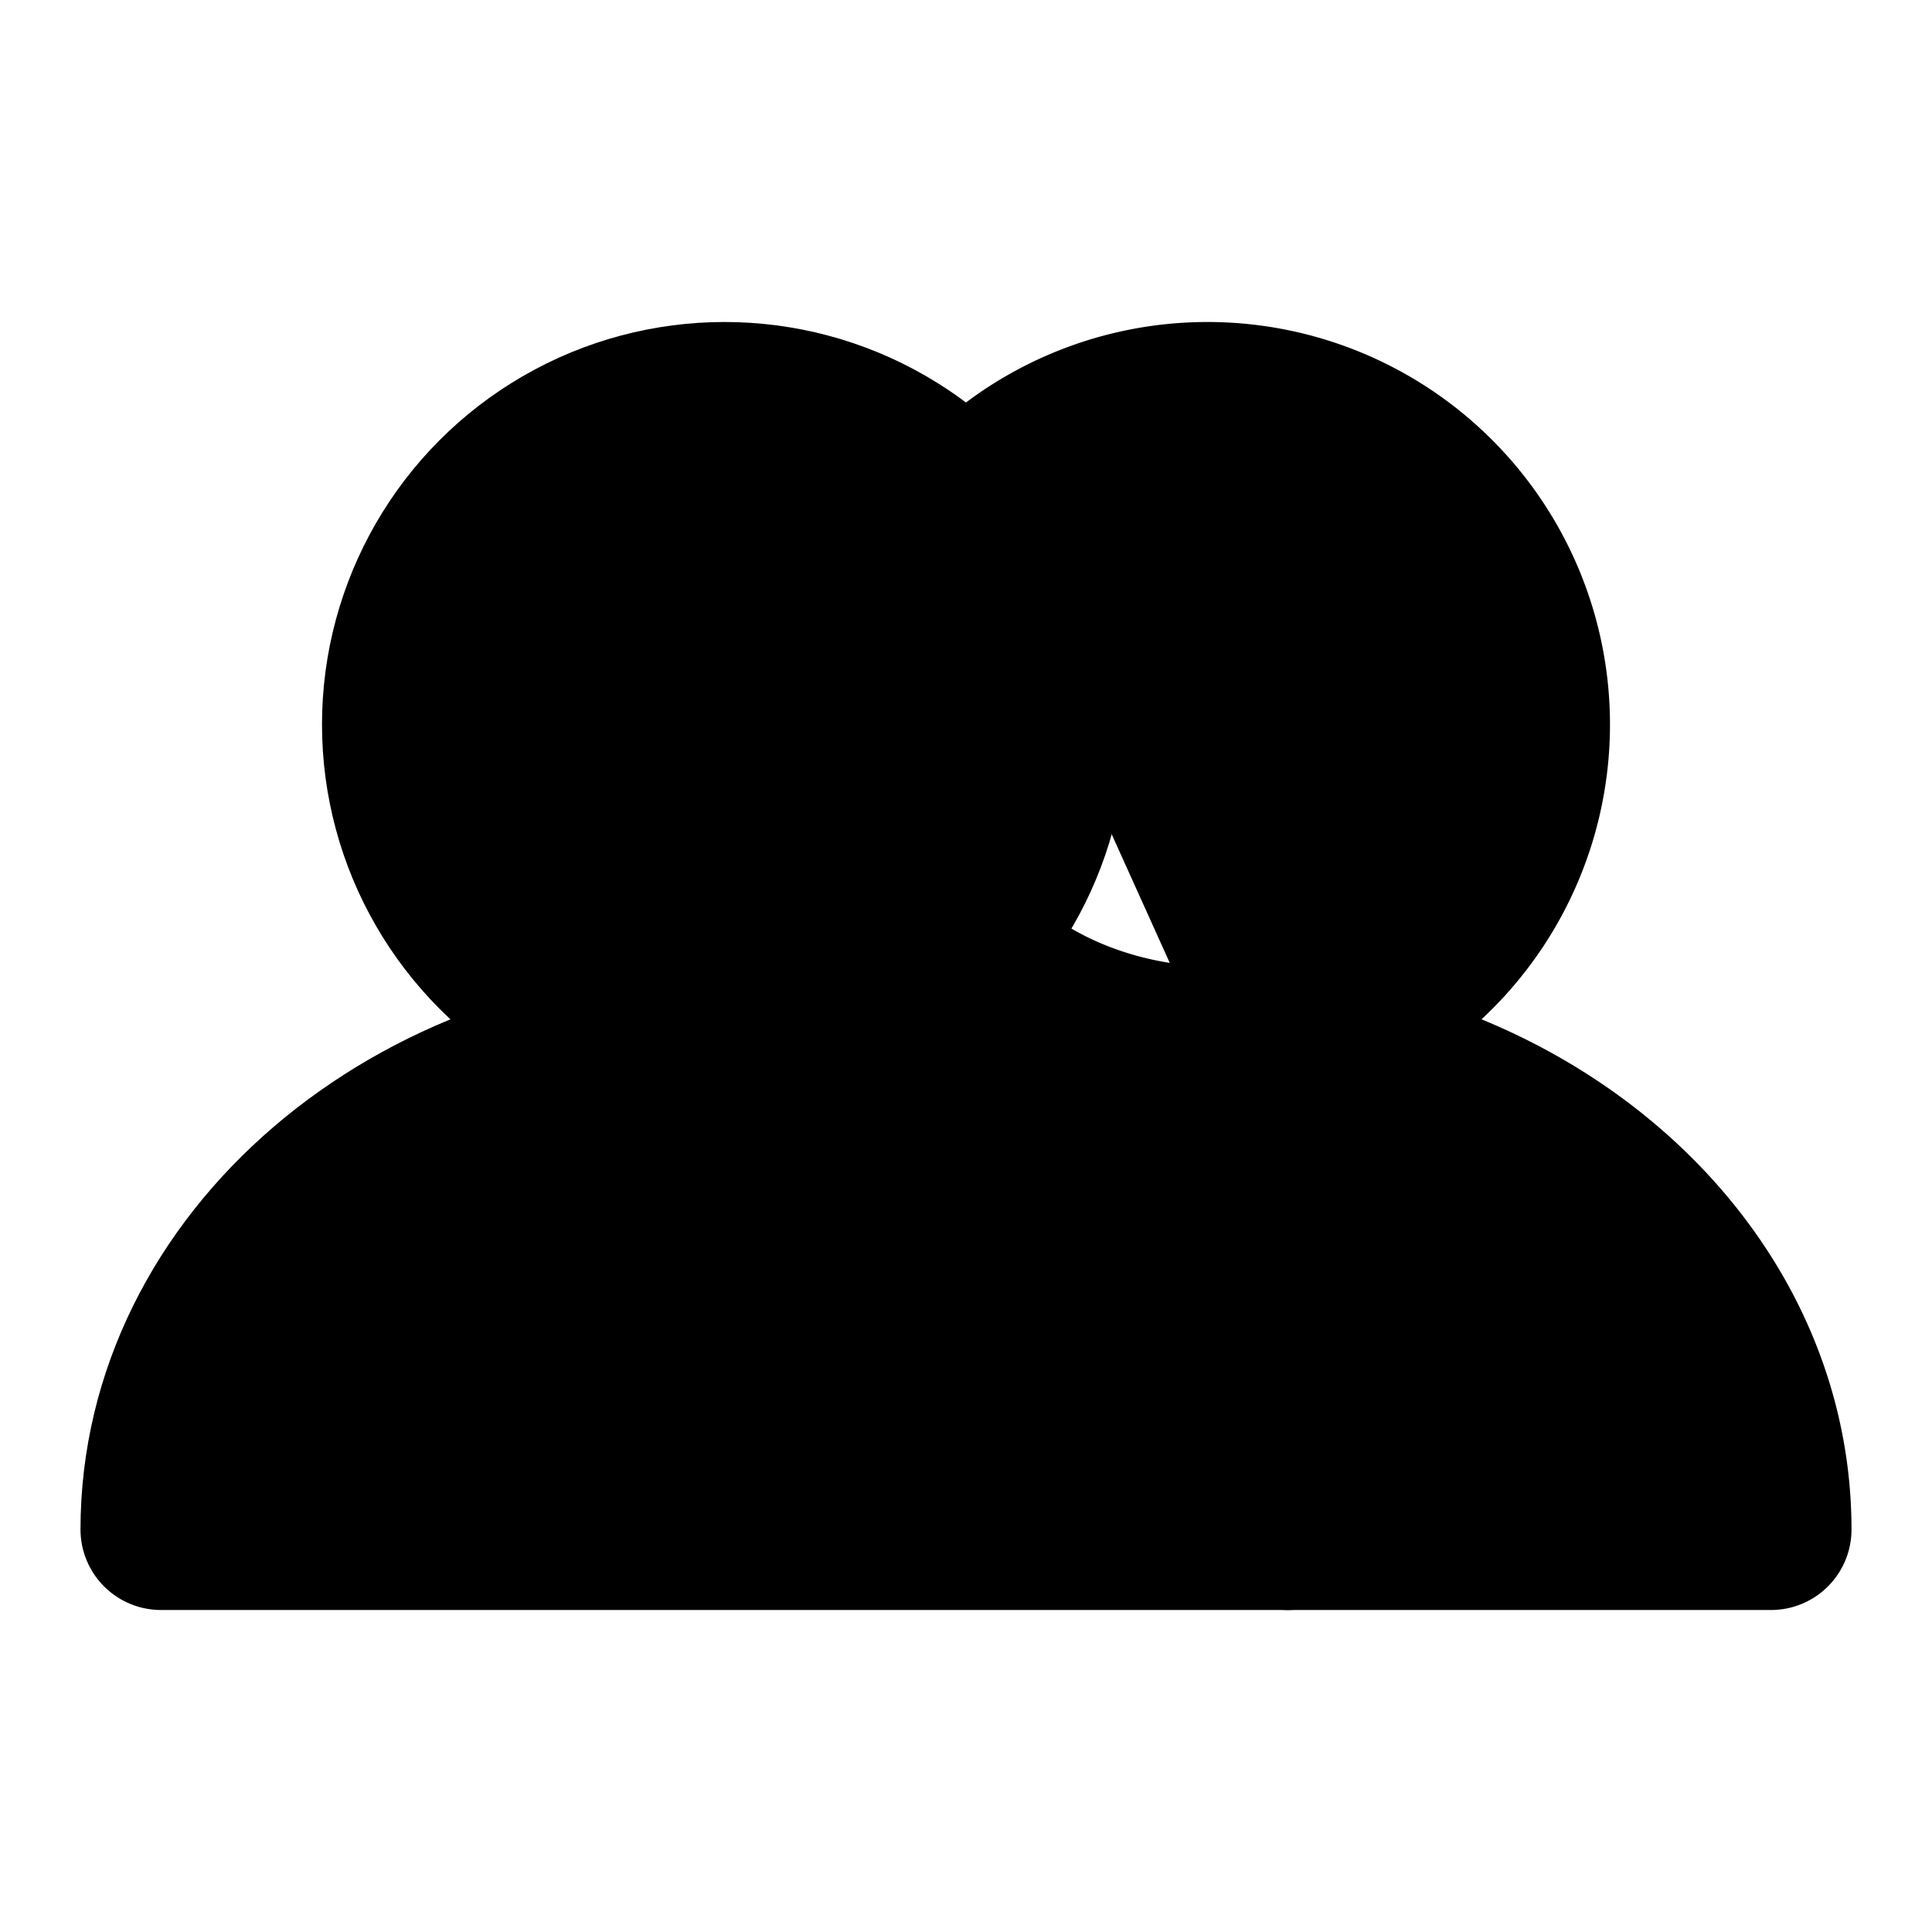 <svg xmlns="http://www.w3.org/2000/svg" viewBox="0 0 24 24" fill="currentColor"><circle cx="9" cy="9" r="4" fill="currentColor" stroke="currentColor" stroke-linecap="round" stroke-linejoin="round" stroke-width="2"/><path fill="currentColor" stroke="currentColor" stroke-linecap="round" stroke-linejoin="round" stroke-width="2" d="M9 13c-3.866 0-7 2.686-7 6h14c0-3.314-3.134-6-7-6z"/><path stroke="currentColor" stroke-linecap="round" stroke-linejoin="round" stroke-width="2" d="M15 13a4 4 0 1 0-3-6.646m0 5.411c.897.942 2.193 1.235 3 1.235 3.866 0 7 2.686 7 6h-6"/></svg>